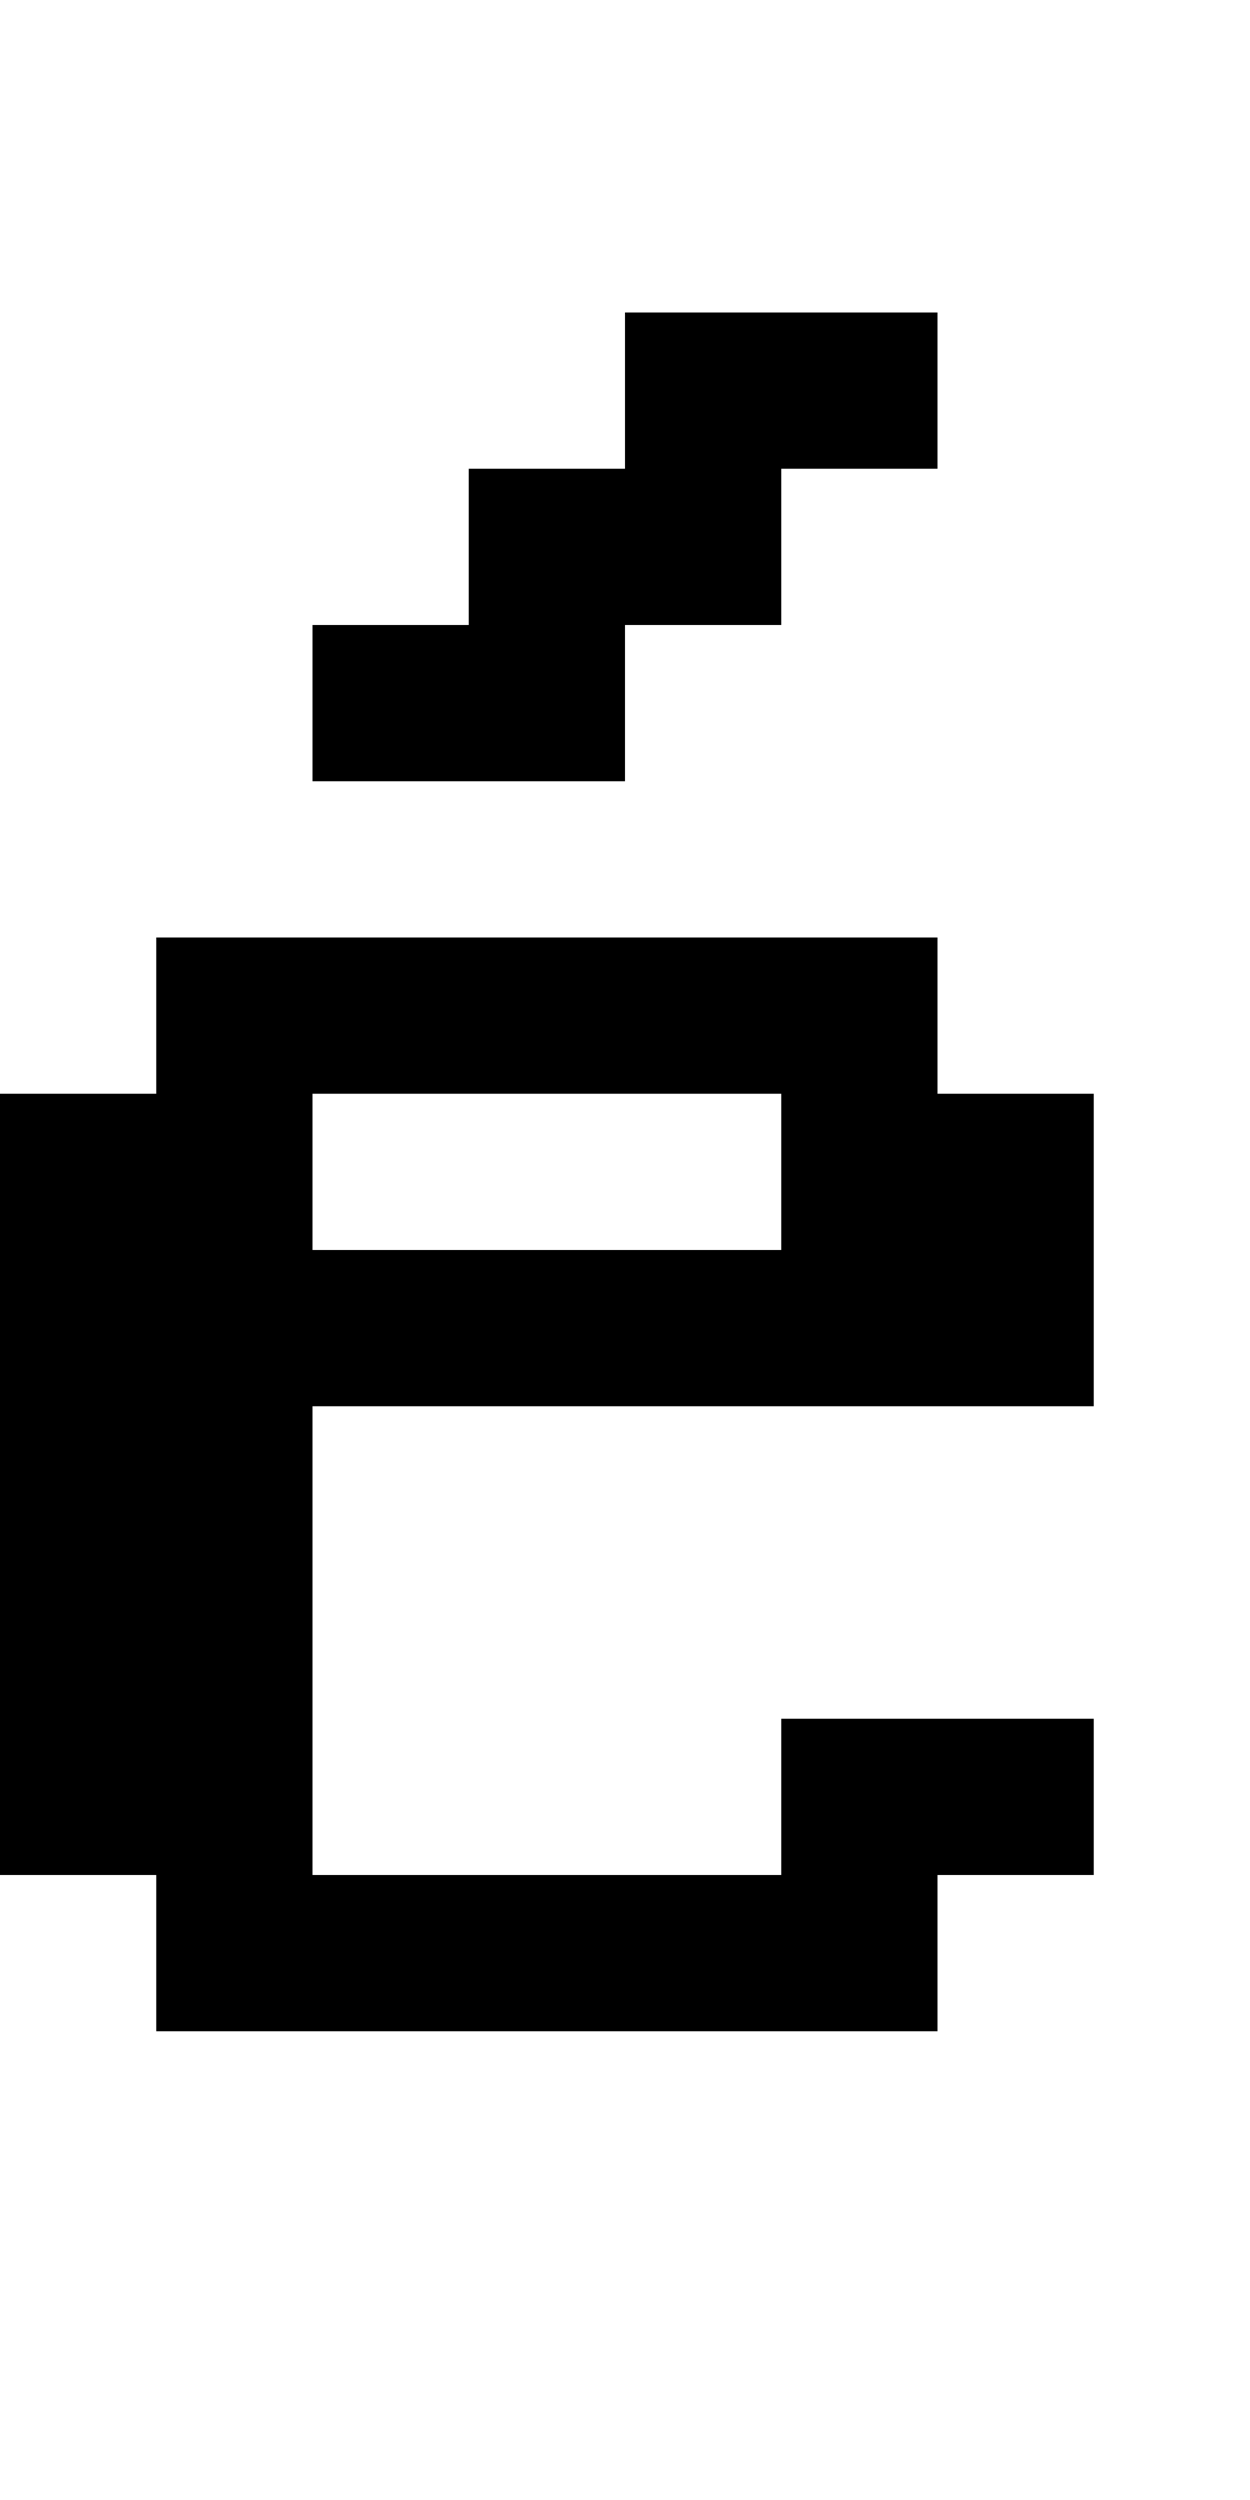 <?xml version="1.0" encoding="utf-8" ?>
<svg xmlns="http://www.w3.org/2000/svg" xmlns:ev="http://www.w3.org/2001/xml-events" xmlns:xlink="http://www.w3.org/1999/xlink" baseProfile="full" height="16px" version="1.1" viewBox="0 0 8 16" width="8px">
  <defs/>
  <g id="x000000_r0_g0_b0_a1.0">
    <path d="M 2,9 2,12 5,12 5,11 7,11 7,12 6,12 6,13 1,13 1,12 0,12 0,7 1,7 1,6 3,6 6,6 6,7 7,7 7,9 z M 2,7 2,8 5,8 5,7 z" fill="#000000" fill-opacity="1.0" id="x000000_r0_g0_b0_a1.0_shape1"/>
    <path d="M 2,4 3,4 3,3 4,3 4,2 6,2 6,3 5,3 5,4 4,4 4,5 3,5 2,5 z" fill="#000000" fill-opacity="1.0" id="x000000_r0_g0_b0_a1.0_shape2"/>
  </g>
</svg>

